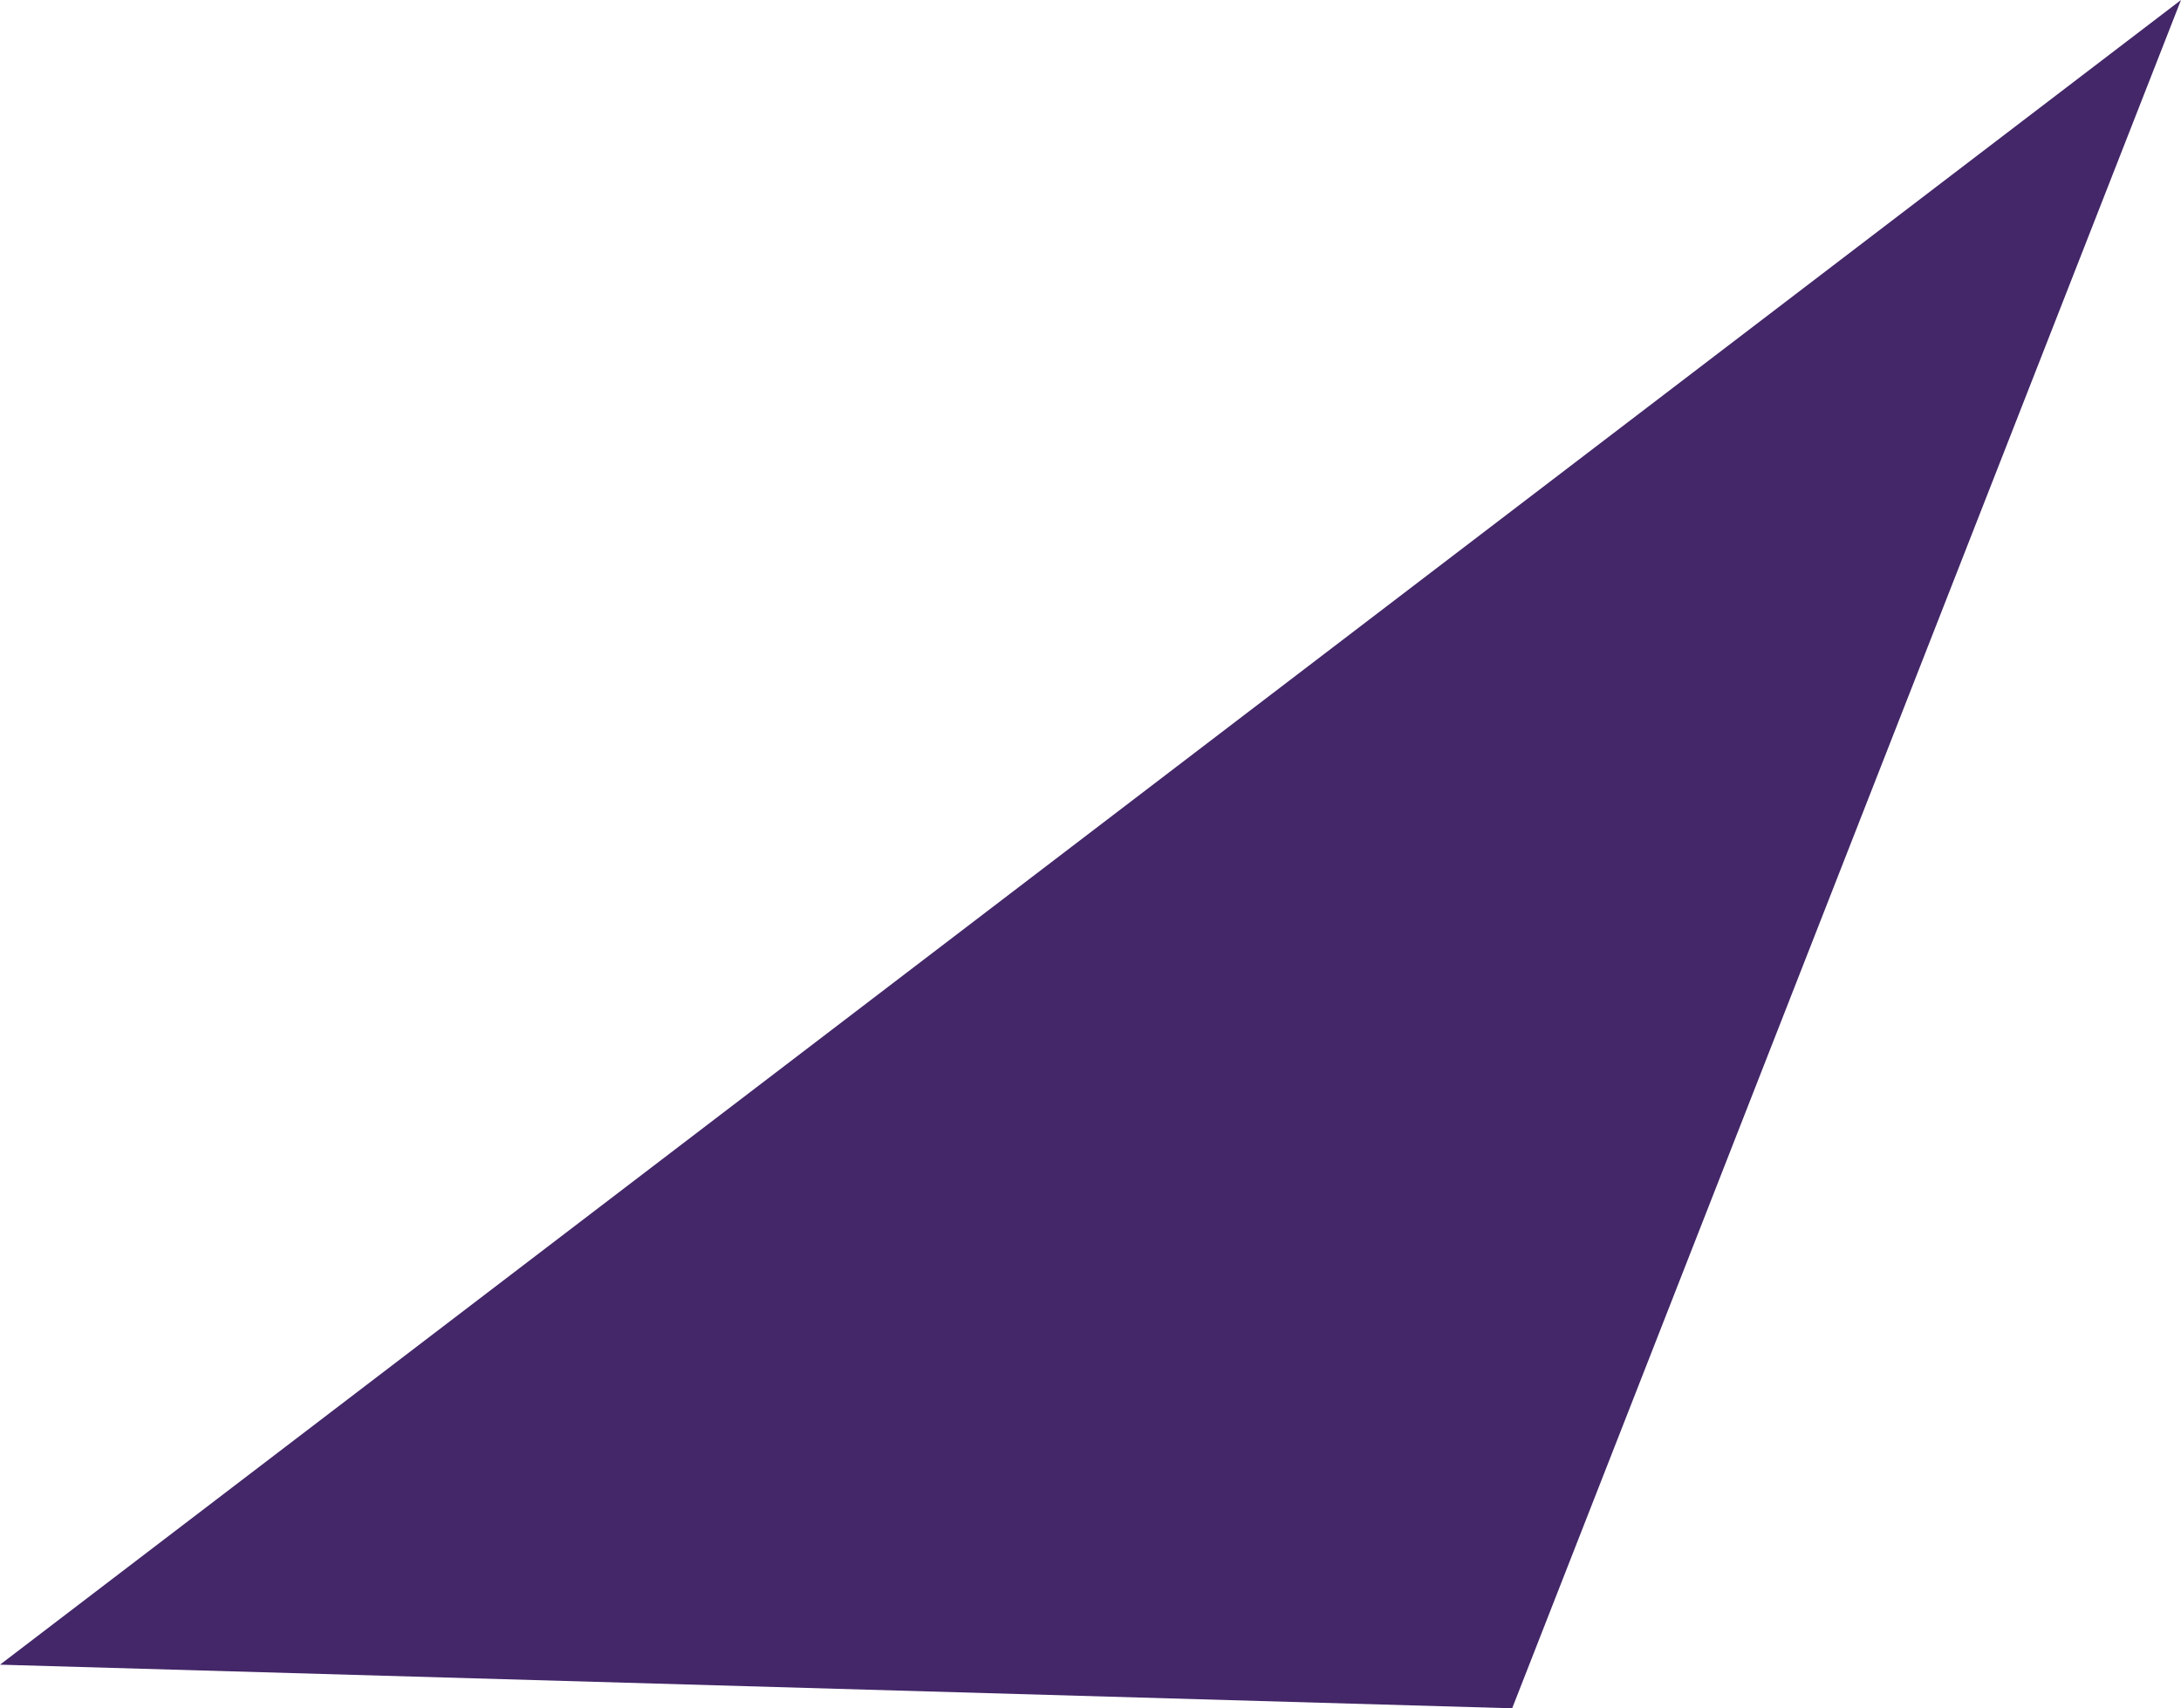 <?xml version="1.0" encoding="UTF-8"?>
<svg width="300px" height="235px" viewBox="0 0 300 235" version="1.1" xmlns="http://www.w3.org/2000/svg" xmlns:xlink="http://www.w3.org/1999/xlink">
    <!-- Generator: Sketch 56.3 (81716) - https://sketch.com -->
    <title>Path</title>
    <desc>Created with Sketch.</desc>
    <g id="Page-1" stroke="none" stroke-width="1" fill="none" fill-rule="evenodd">
        <g id="site" transform="translate(0, -1660)" fill="#432768" fill-rule="nonzero">
            <polygon id="Path" points="208 1895 300 1660 0 1889"></polygon>
        </g>
    </g>
</svg>